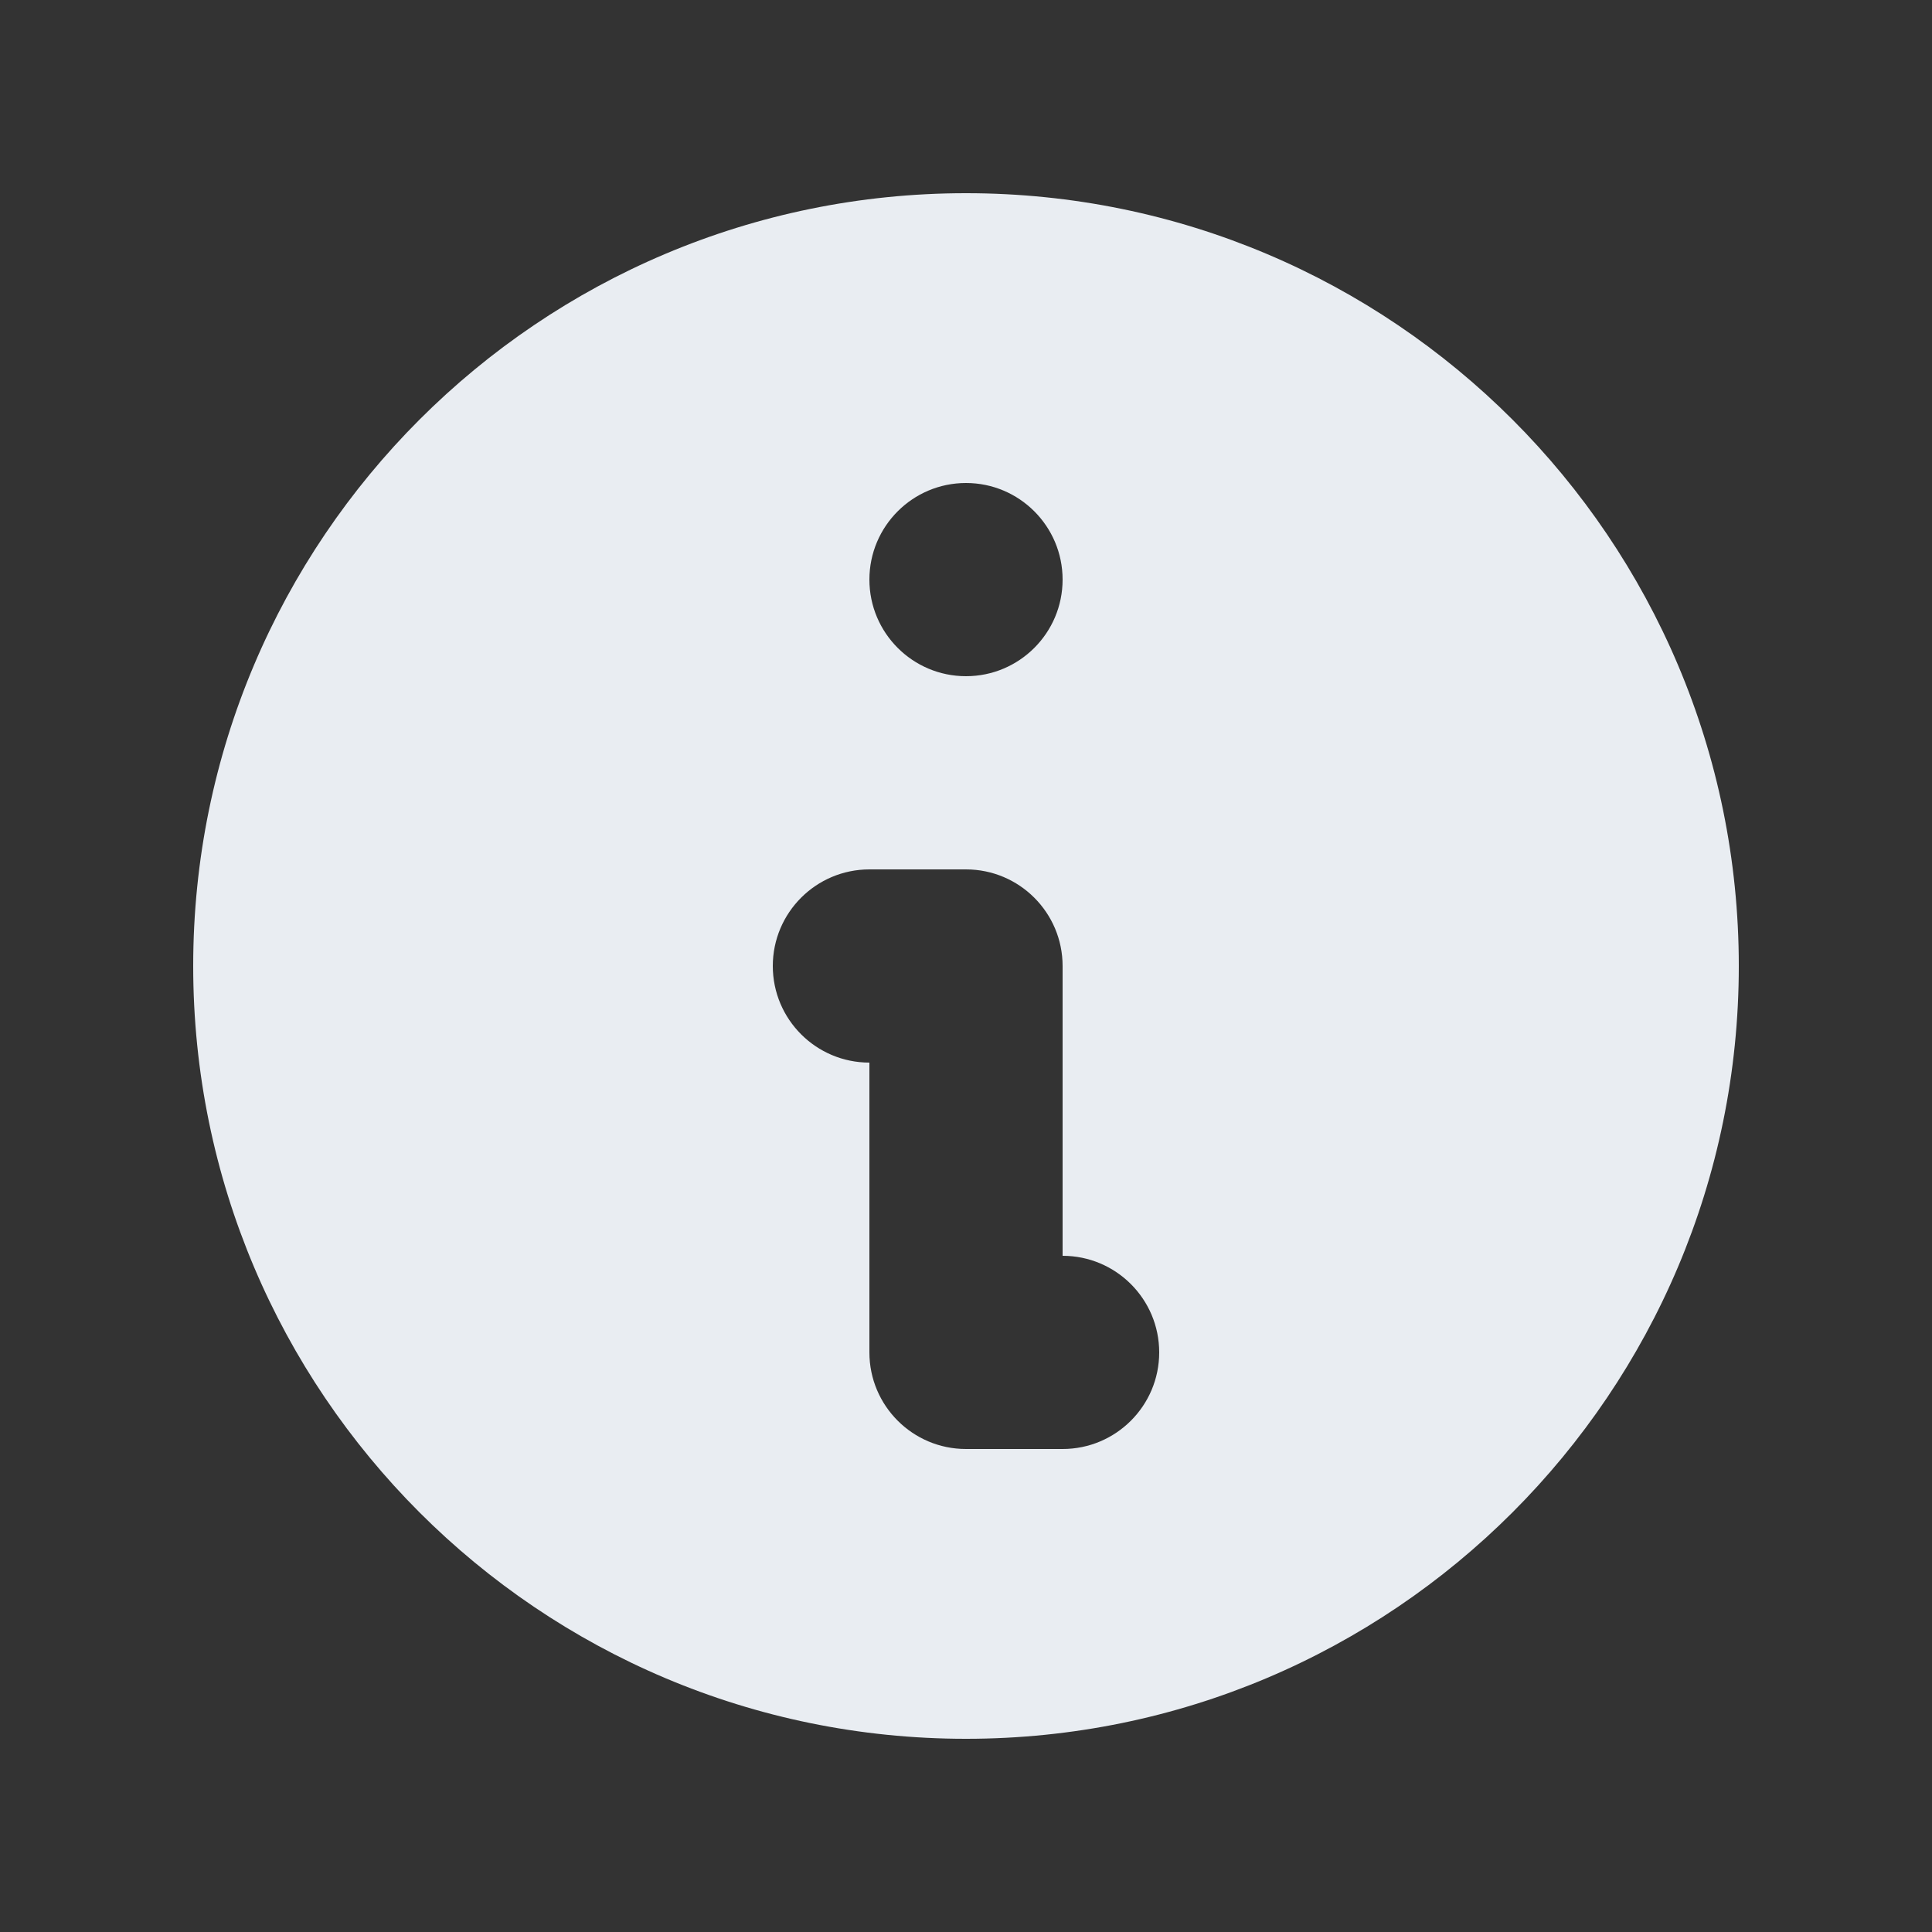 <svg width="20" height="20" viewBox="0 0 20 20" fill="none" xmlns="http://www.w3.org/2000/svg">
<rect x="0" y="0" width="20" height="20" fill="#333333" stroke="none"/>
<path fill-rule="evenodd" clip-rule="evenodd" d="M18 10C18 14.418 14.418 18 10 18C5.582 18 2 14.418 2 10C2 5.582 5.582 2 10 2C14.418 2 18 5.582 18 10ZM11 6C11 6.552 10.552 7 10 7C9.448 7 9 6.552 9 6C9 5.448 9.448 5 10 5C10.552 5 11 5.448 11 6ZM9 9C8.448 9 8 9.448 8 10C8 10.552 8.448 11 9 11V14C9 14.552 9.448 15 10 15H11C11.552 15 12 14.552 12 14C12 13.448 11.552 13 11 13V10C11 9.448 10.552 9 10 9H9Z" fill="#E9EDF2"/>
</svg>
